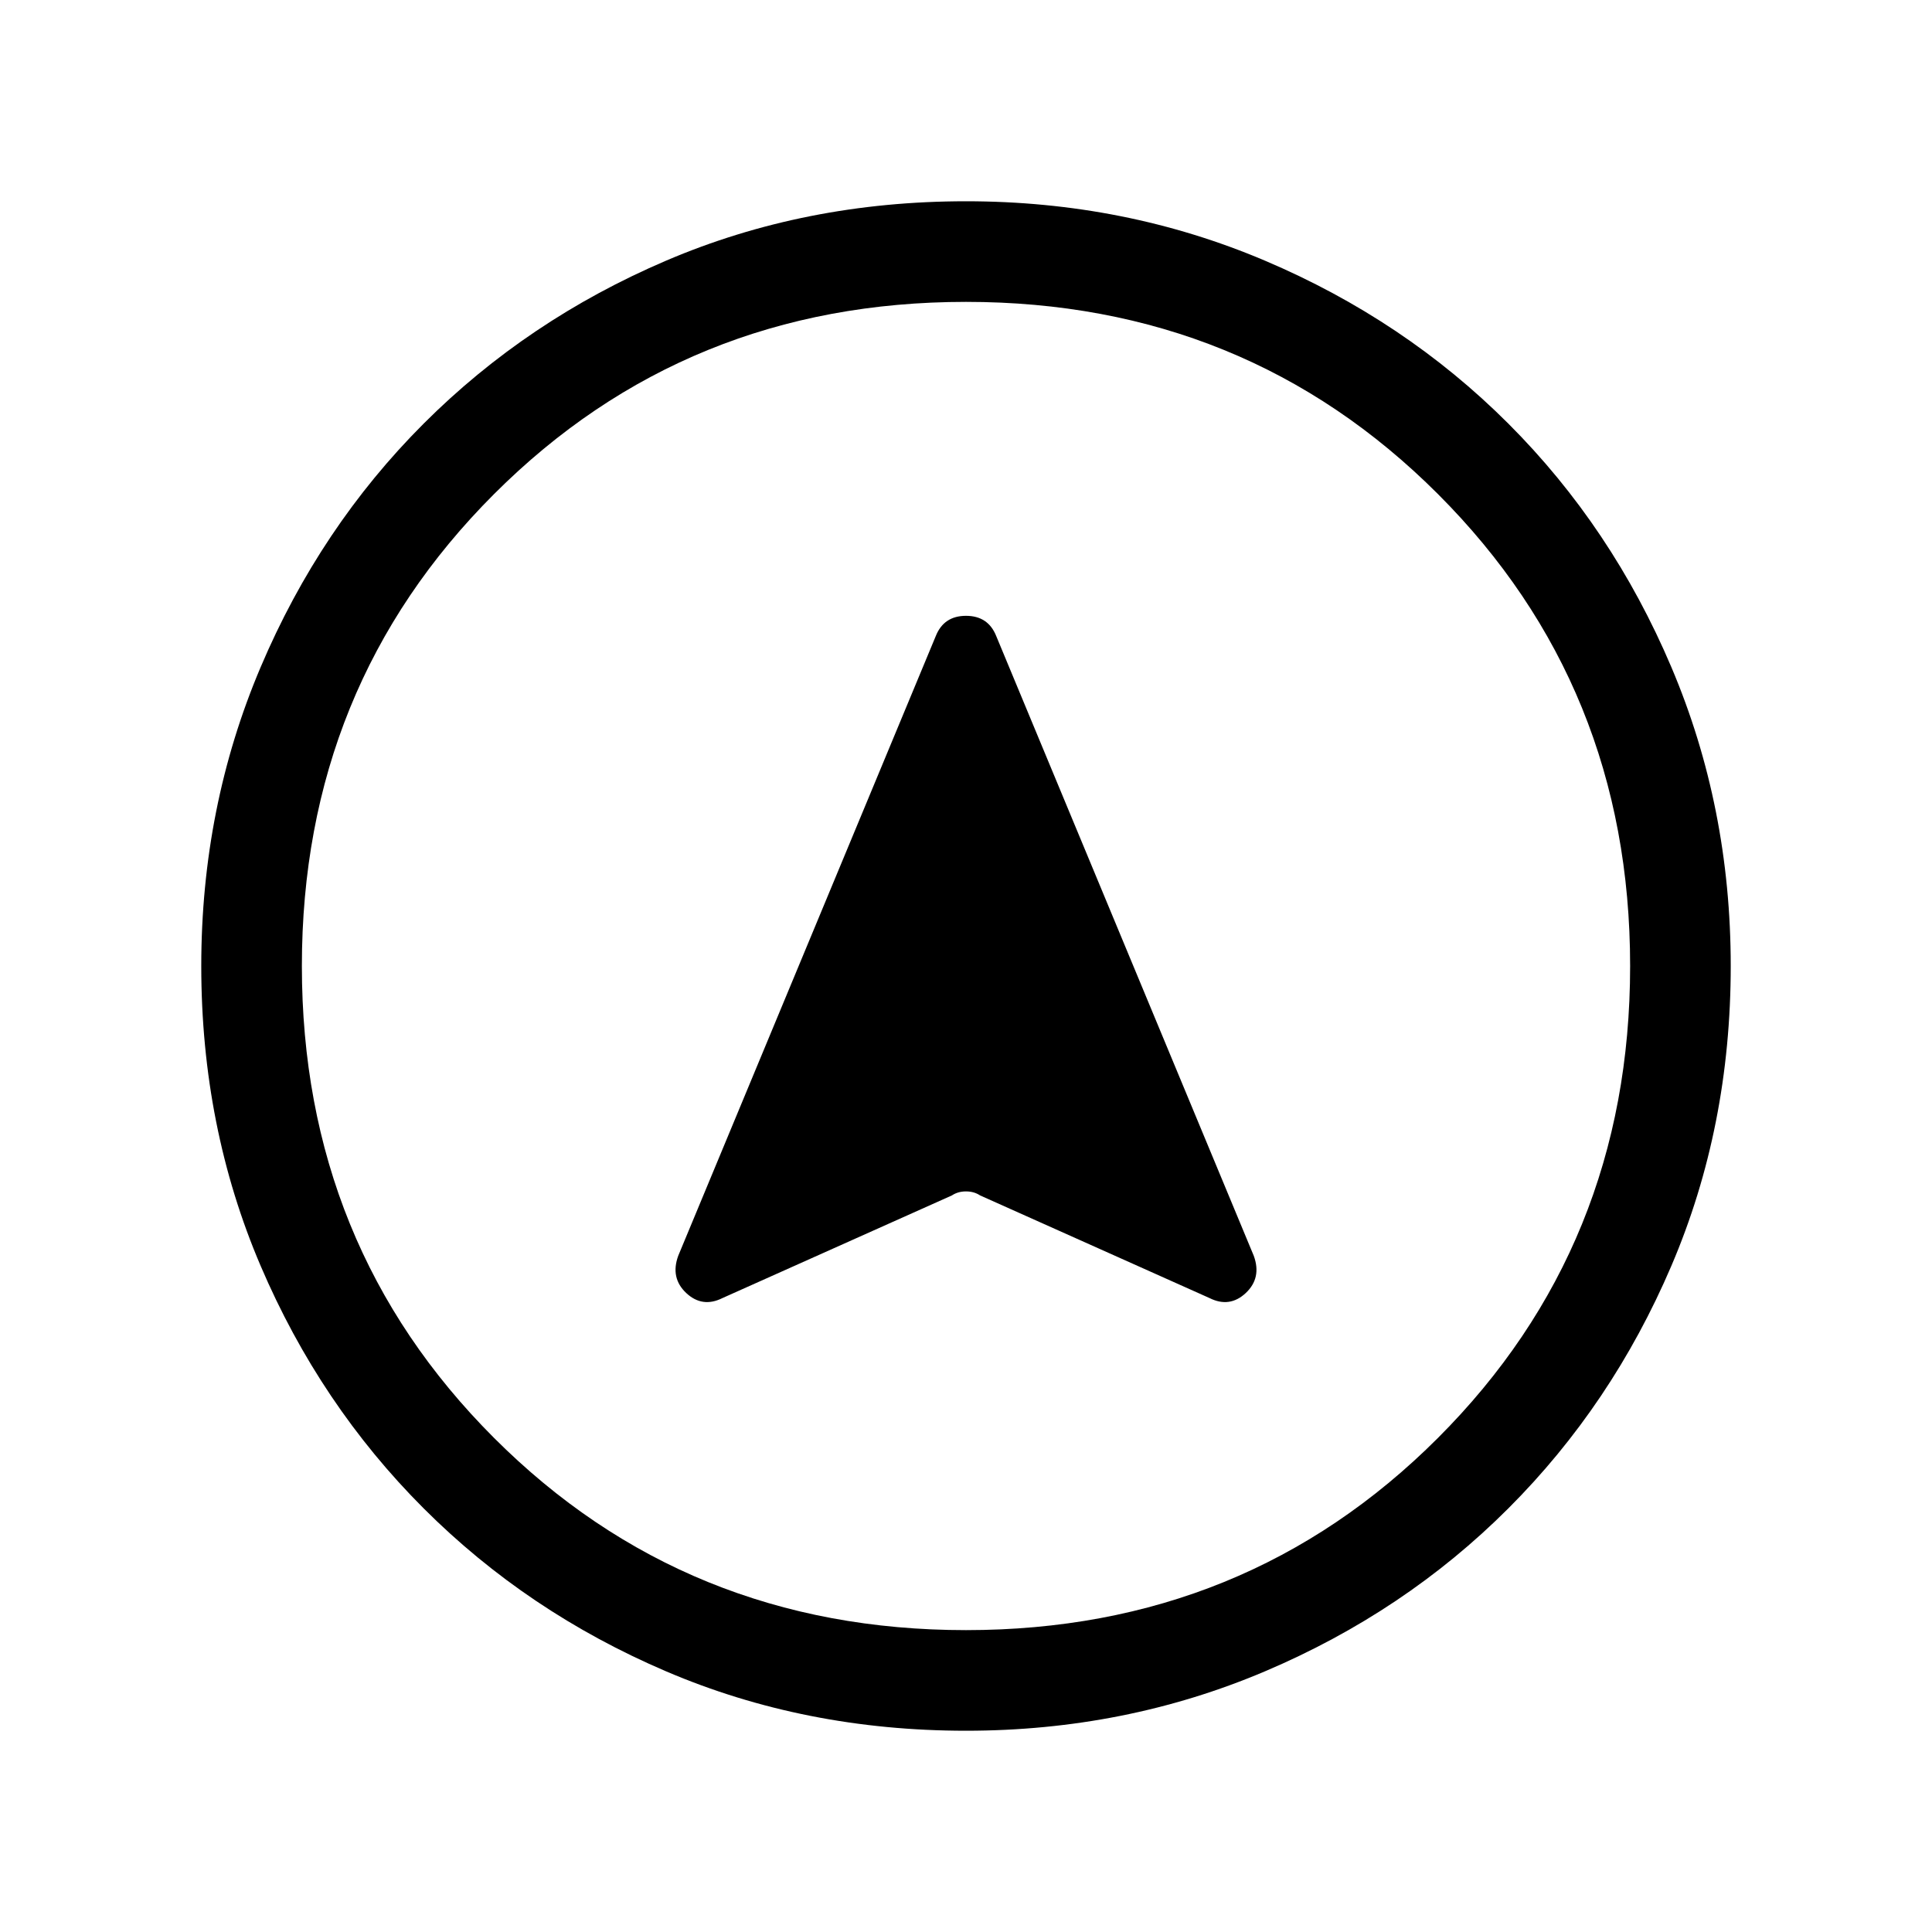 <svg xmlns="http://www.w3.org/2000/svg" height="40" width="40"><path d="m14.958 26.875 4.75-2.125q.125-.083.292-.083.167 0 .292.083l4.75 2.125q.416.208.75-.104.333-.313.166-.771l-5.333-12.833q-.167-.417-.625-.417-.458 0-.625.417L14.042 26q-.167.458.166.771.334.312.75.104ZM20 4.167q3.292 0 6.188 1.229 2.895 1.229 5.041 3.375 2.146 2.146 3.375 5.042 1.229 2.895 1.229 6.187 0 3.333-1.229 6.208t-3.375 5.021q-2.146 2.146-5.041 3.375-2.896 1.229-6.188 1.229-3.333 0-6.208-1.229t-5.021-3.375q-2.146-2.146-3.375-5.021T4.167 20q0-3.292 1.229-6.187 1.229-2.896 3.375-5.042t5.021-3.375Q16.667 4.167 20 4.167ZM20 20Zm0-13.75q-5.792 0-9.771 3.979Q6.25 14.208 6.25 20q0 5.792 3.979 9.771Q14.208 33.75 20 33.75q5.792 0 9.771-3.979Q33.75 25.792 33.75 20q0-5.792-3.979-9.771Q25.792 6.25 20 6.25Z"/></svg>